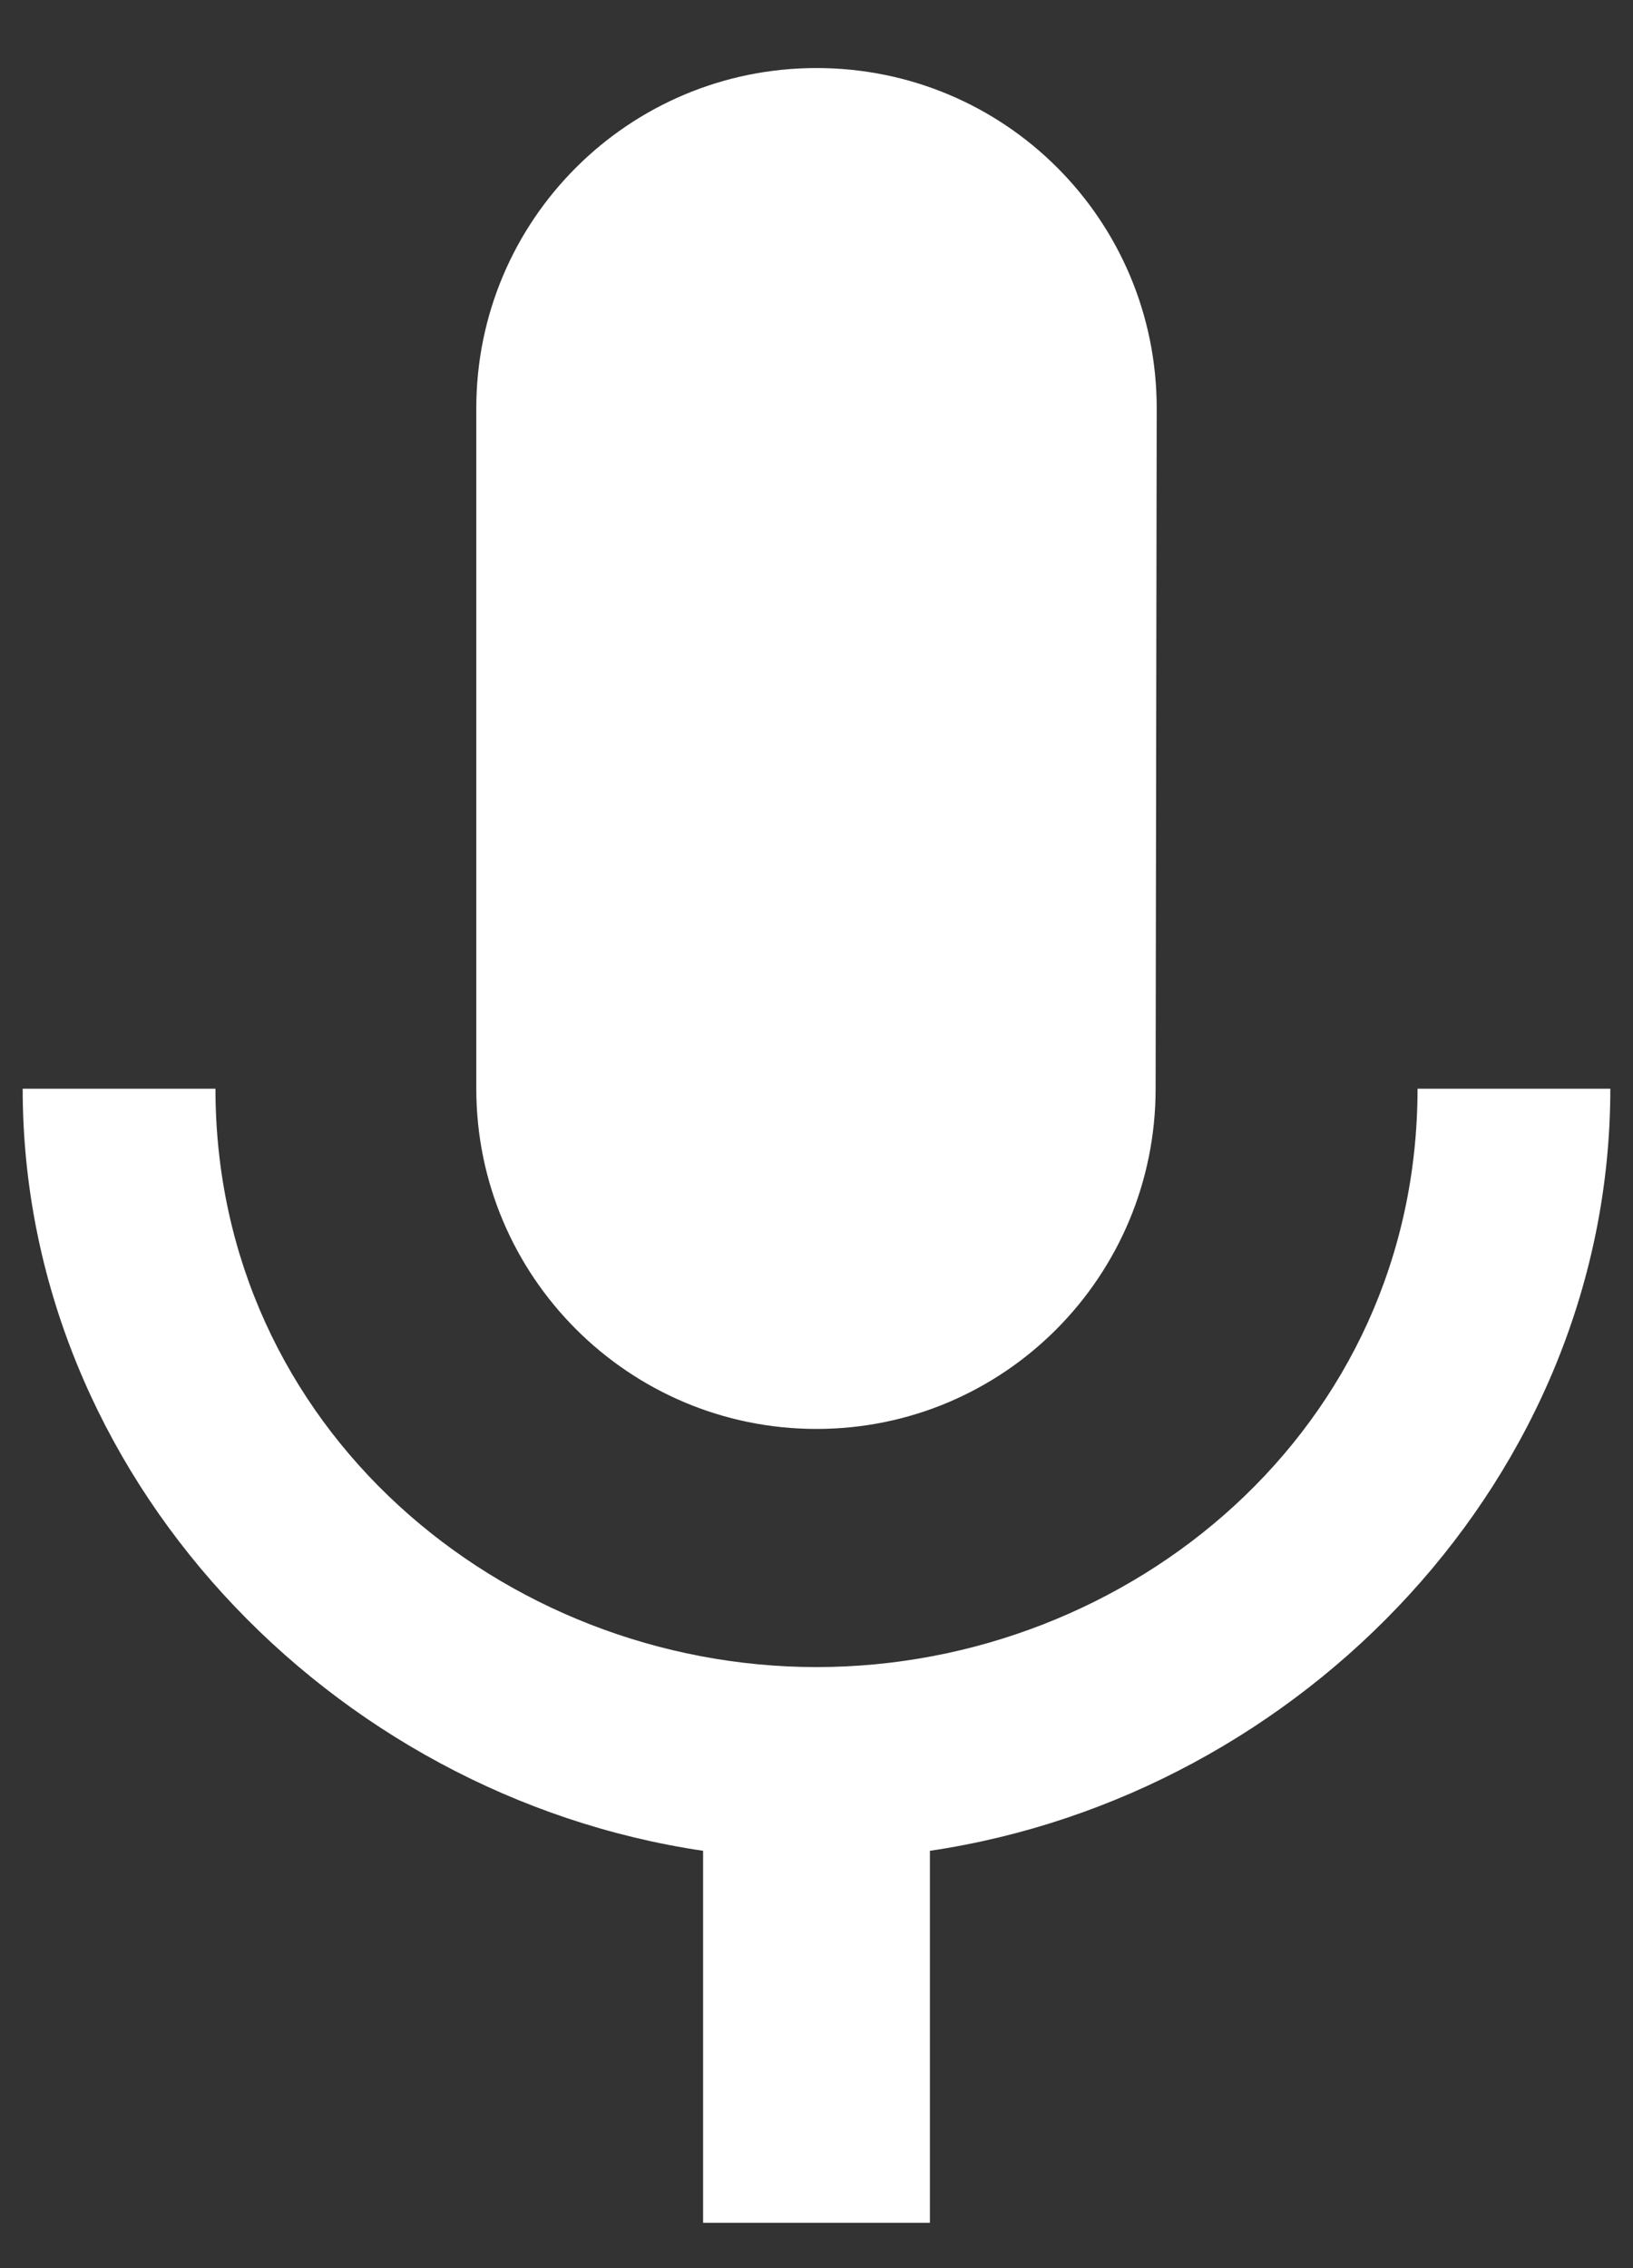 <svg width="18" height="25" viewBox="0 0 18 25" fill="none" xmlns="http://www.w3.org/2000/svg">
<rect x="0" y="0" width="18" height="25" fill="#333333" stroke="none"/>
<path d="M9 15.75C11.069 15.75 12.738 14.069 12.738 12L12.75 4.5C12.75 2.425 11.075 0.75 9 0.75C6.931 0.75 5.25 2.425 5.25 4.5V12C5.25 14.069 6.931 15.75 9 15.75ZM15.625 12C15.625 15.75 12.456 18.375 9 18.375C5.55 18.375 2.375 15.75 2.375 12H0.25C0.25 16.269 3.65 19.794 7.75 20.4V24.5H10.25V20.4C14.35 19.794 17.75 16.269 17.75 12H15.625Z" fill="white"/>
</svg>
